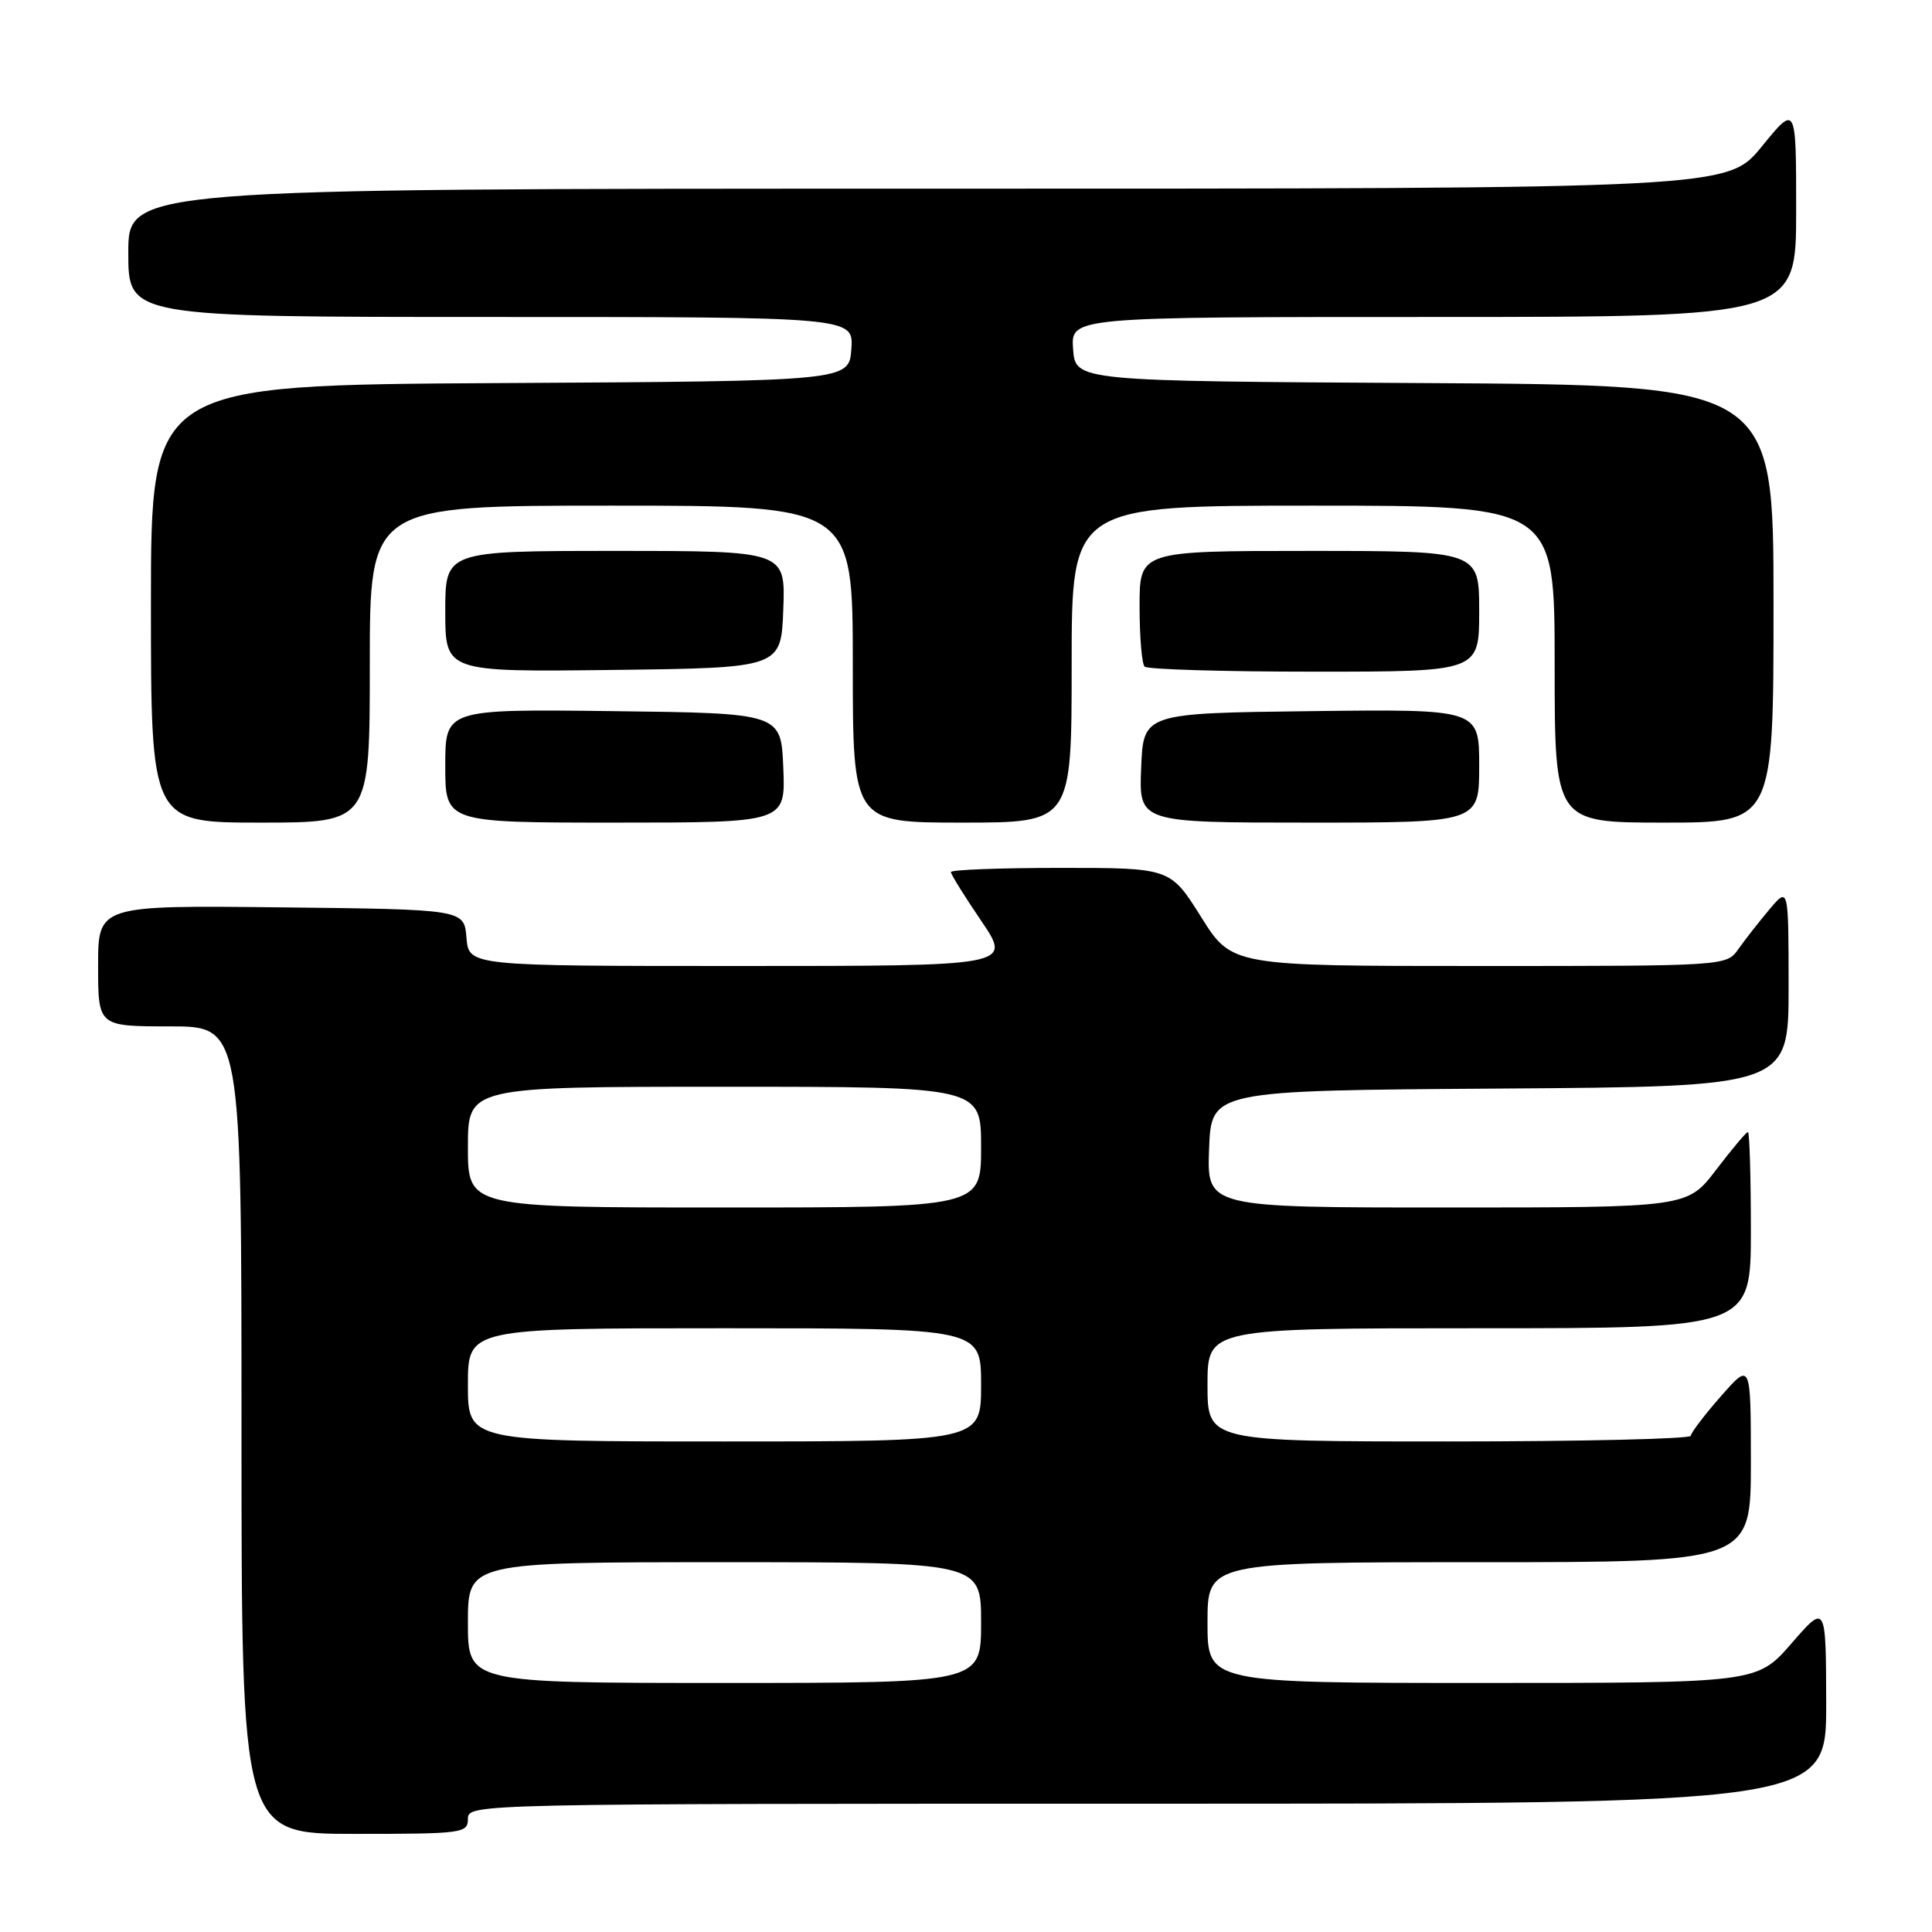 <?xml version="1.0" encoding="UTF-8" standalone="no"?>
<!DOCTYPE svg PUBLIC "-//W3C//DTD SVG 1.1//EN" "http://www.w3.org/Graphics/SVG/1.1/DTD/svg11.dtd" >
<svg xmlns="http://www.w3.org/2000/svg" xmlns:xlink="http://www.w3.org/1999/xlink" version="1.1" viewBox="0 0 256 256">
 <g >
 <path fill="currentColor"
d=" M 62.00 241.00 C 62.00 239.01 62.67 239.00 152.00 239.00 C 242.00 239.00 242.00 239.00 241.98 225.75 C 241.95 212.50 241.95 212.50 237.39 217.75 C 232.82 223.00 232.82 223.00 196.41 223.00 C 160.00 223.00 160.00 223.00 160.00 215.00 C 160.00 207.00 160.00 207.00 196.00 207.00 C 232.00 207.00 232.00 207.00 232.00 193.75 C 231.99 180.50 231.99 180.50 228.04 185.00 C 225.86 187.47 224.07 189.84 224.04 190.25 C 224.02 190.66 209.60 191.00 192.00 191.00 C 160.00 191.00 160.00 191.00 160.00 183.50 C 160.00 176.00 160.00 176.00 196.00 176.00 C 232.00 176.00 232.00 176.00 232.00 163.00 C 232.00 155.85 231.82 150.00 231.61 150.00 C 231.39 150.00 229.50 152.25 227.40 155.00 C 223.59 160.00 223.59 160.00 191.75 160.00 C 159.92 160.00 159.92 160.00 160.21 152.25 C 160.50 144.50 160.50 144.50 198.75 144.24 C 237.00 143.98 237.00 143.98 237.00 130.74 C 236.99 117.50 236.99 117.50 234.46 120.50 C 233.07 122.15 231.23 124.51 230.35 125.75 C 228.77 128.00 228.77 128.00 196.00 128.00 C 163.22 128.00 163.22 128.00 159.15 121.50 C 155.07 115.00 155.07 115.00 140.54 115.00 C 132.54 115.00 126.00 115.25 126.00 115.55 C 126.00 115.86 127.82 118.79 130.04 122.05 C 134.07 128.00 134.07 128.00 98.10 128.00 C 62.12 128.00 62.12 128.00 61.81 124.25 C 61.50 120.50 61.50 120.50 37.25 120.23 C 13.00 119.96 13.00 119.96 13.00 127.98 C 13.00 136.00 13.00 136.00 22.50 136.00 C 32.00 136.00 32.00 136.00 32.00 189.50 C 32.00 243.00 32.00 243.00 47.00 243.00 C 61.33 243.00 62.00 242.91 62.00 241.00 Z  M 49.00 88.00 C 49.00 67.00 49.00 67.00 81.00 67.00 C 113.00 67.00 113.00 67.00 113.00 88.00 C 113.00 109.00 113.00 109.00 127.50 109.00 C 142.00 109.00 142.00 109.00 142.00 88.00 C 142.00 67.00 142.00 67.00 174.00 67.00 C 206.00 67.00 206.00 67.00 206.00 88.00 C 206.00 109.00 206.00 109.00 220.50 109.00 C 235.00 109.00 235.00 109.00 235.00 80.01 C 235.00 51.02 235.00 51.02 188.75 50.76 C 142.50 50.50 142.50 50.50 142.19 46.25 C 141.89 42.00 141.89 42.00 189.94 42.00 C 238.00 42.00 238.00 42.00 238.00 27.91 C 238.00 13.82 238.00 13.82 233.45 19.41 C 228.89 25.00 228.89 25.00 122.95 25.00 C 17.00 25.00 17.00 25.00 17.00 33.50 C 17.00 42.00 17.00 42.00 65.06 42.00 C 113.11 42.00 113.11 42.00 112.81 46.25 C 112.50 50.50 112.50 50.50 66.25 50.76 C 20.00 51.02 20.00 51.02 20.00 80.01 C 20.00 109.00 20.00 109.00 34.50 109.00 C 49.00 109.00 49.00 109.00 49.00 88.00 Z  M 103.79 101.75 C 103.50 94.50 103.50 94.50 81.25 94.23 C 59.00 93.96 59.00 93.96 59.00 101.48 C 59.00 109.00 59.00 109.00 81.54 109.00 C 104.09 109.00 104.09 109.00 103.79 101.75 Z  M 196.00 101.48 C 196.00 93.96 196.00 93.96 173.75 94.23 C 151.50 94.50 151.50 94.50 151.21 101.75 C 150.91 109.00 150.91 109.00 173.46 109.00 C 196.00 109.00 196.00 109.00 196.00 101.48 Z  M 103.79 80.75 C 104.08 73.00 104.08 73.00 81.54 73.00 C 59.00 73.00 59.00 73.00 59.00 81.02 C 59.00 89.04 59.00 89.04 81.25 88.77 C 103.50 88.50 103.50 88.50 103.79 80.75 Z  M 196.00 81.00 C 196.00 73.00 196.00 73.00 173.50 73.00 C 151.00 73.00 151.00 73.00 151.00 80.33 C 151.00 84.37 151.30 87.97 151.67 88.33 C 152.03 88.70 162.16 89.00 174.17 89.00 C 196.00 89.00 196.00 89.00 196.00 81.00 Z  M 62.00 215.00 C 62.00 207.00 62.00 207.00 96.00 207.00 C 130.00 207.00 130.00 207.00 130.00 215.00 C 130.00 223.00 130.00 223.00 96.00 223.00 C 62.00 223.00 62.00 223.00 62.00 215.00 Z  M 62.00 183.50 C 62.00 176.00 62.00 176.00 96.00 176.00 C 130.00 176.00 130.00 176.00 130.00 183.50 C 130.00 191.00 130.00 191.00 96.00 191.00 C 62.00 191.00 62.00 191.00 62.00 183.50 Z  M 62.00 152.00 C 62.00 144.00 62.00 144.00 96.00 144.00 C 130.00 144.00 130.00 144.00 130.00 152.00 C 130.00 160.00 130.00 160.00 96.00 160.00 C 62.00 160.00 62.00 160.00 62.00 152.00 Z "/>
</g>
</svg>
